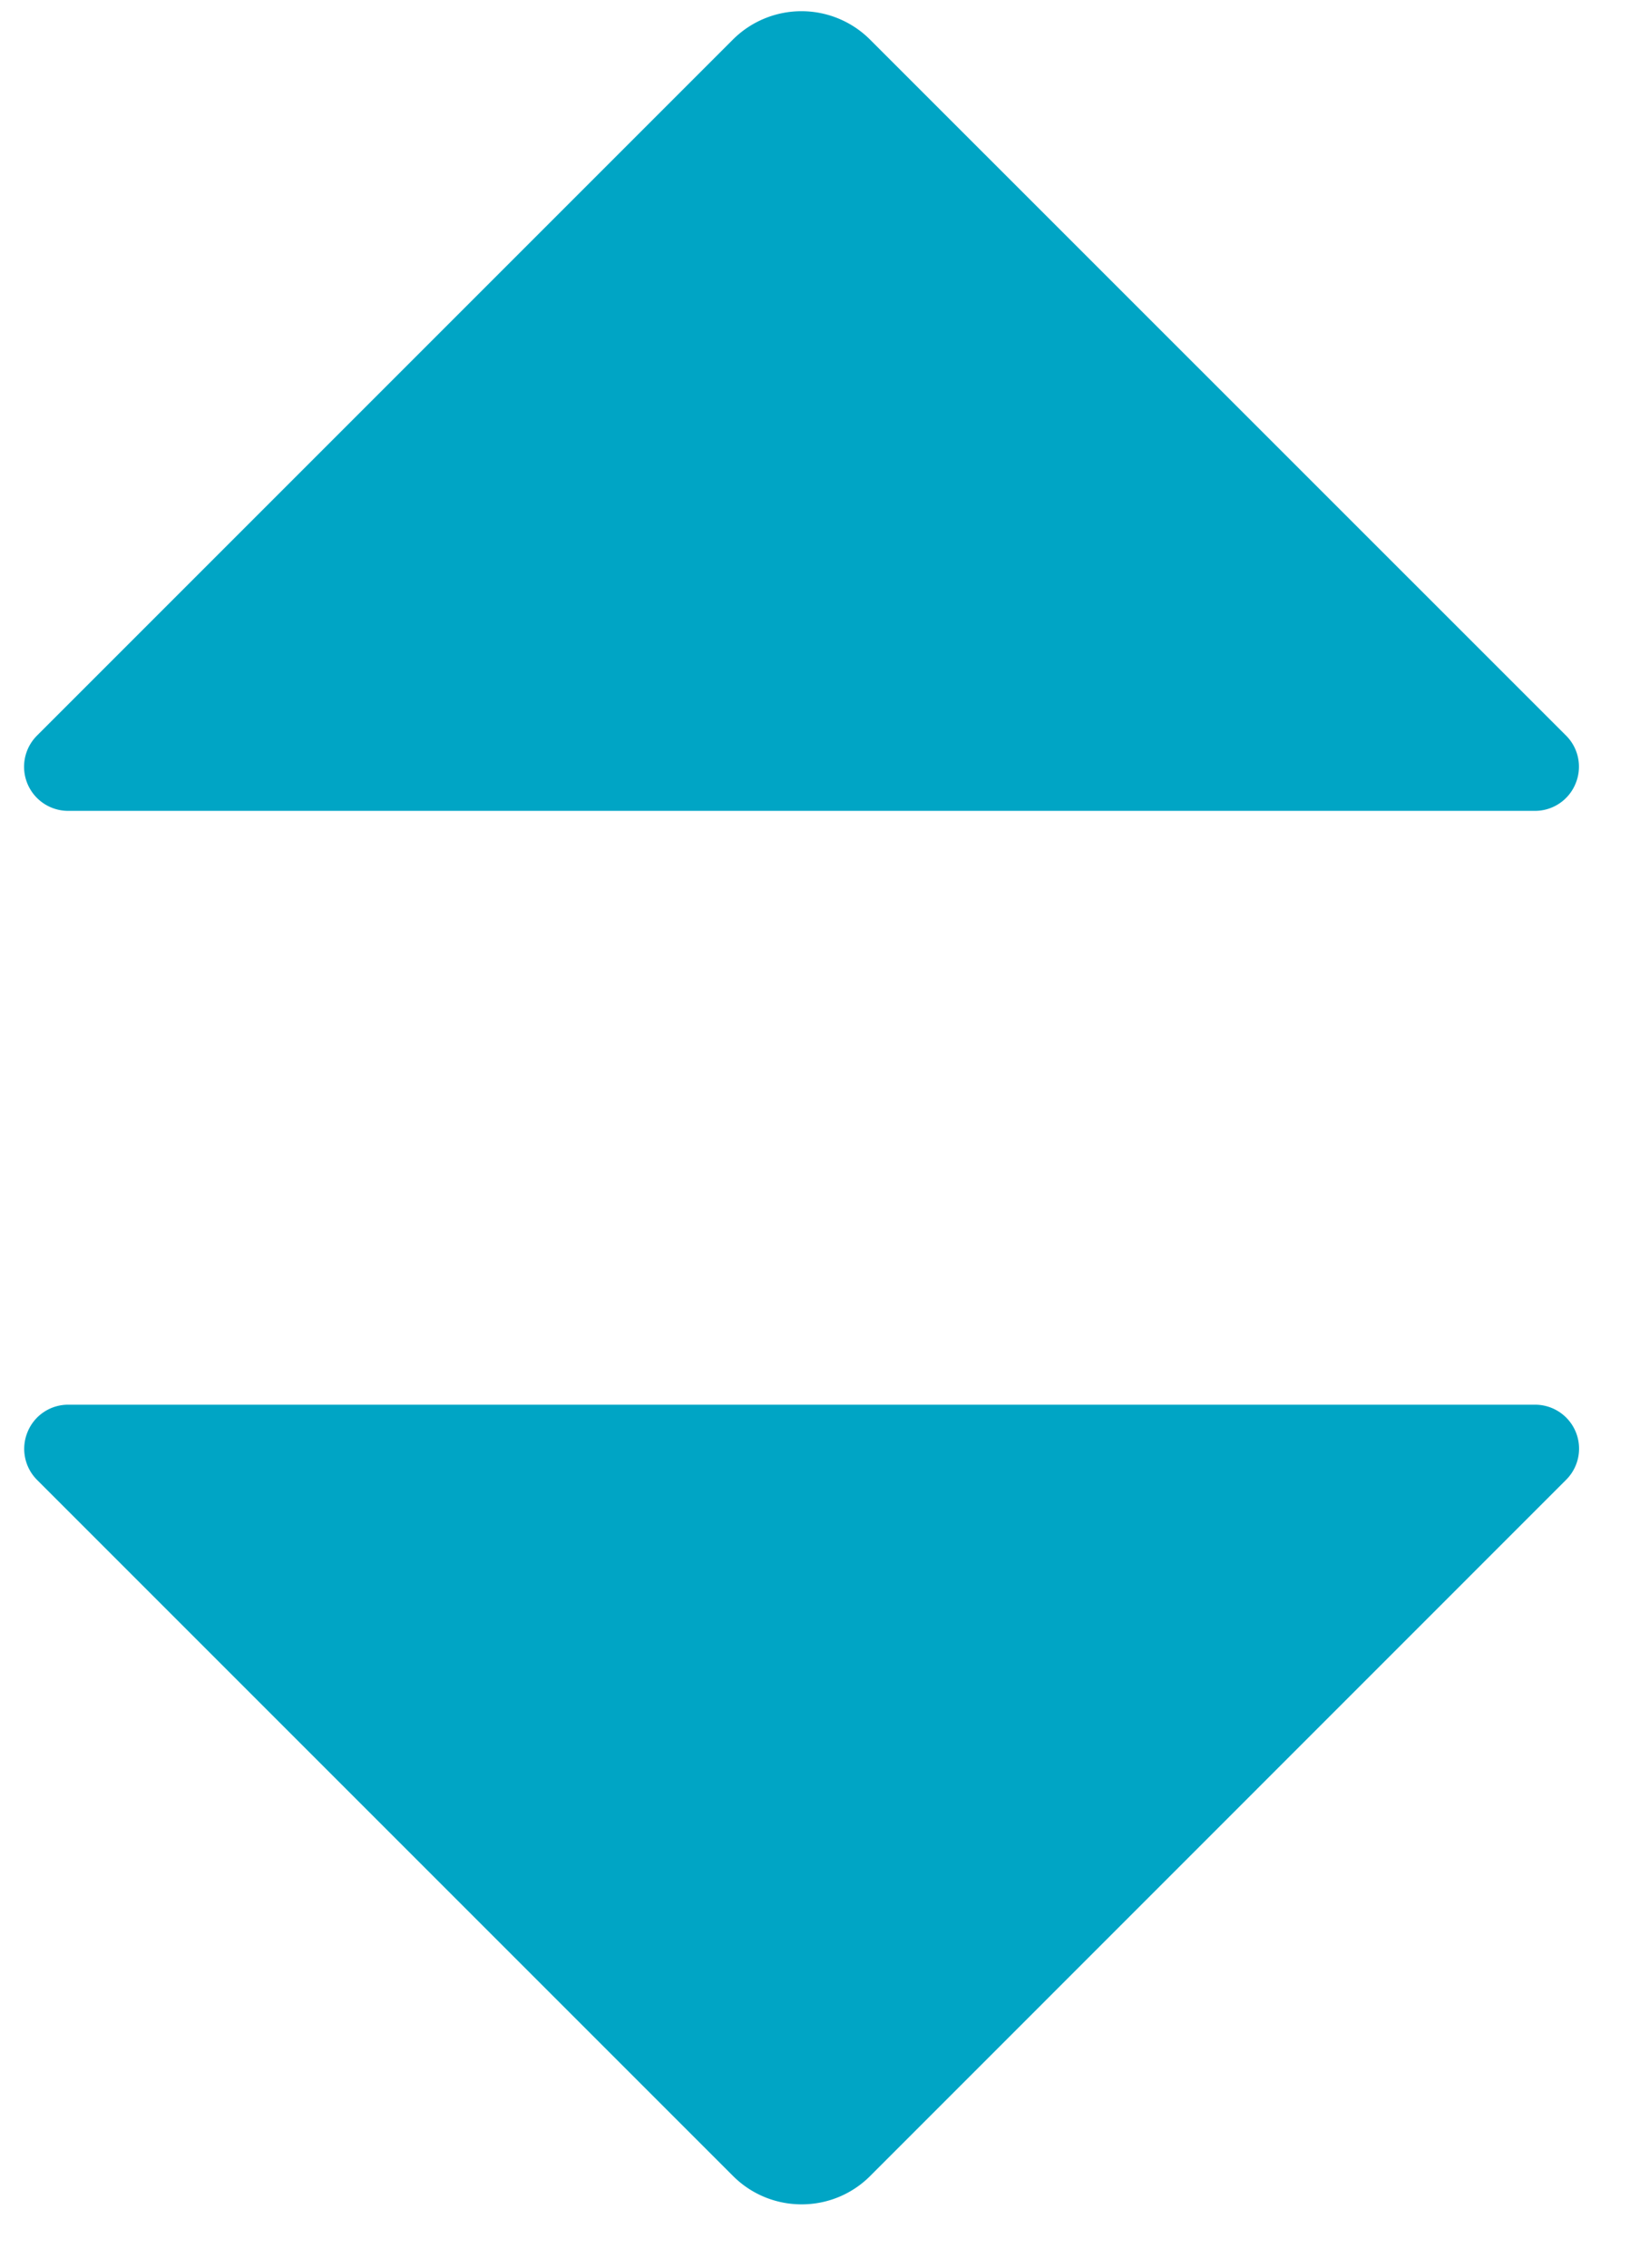 <svg xmlns="http://www.w3.org/2000/svg" width="23" height="32" viewBox="0 0 23 32"><g fill="#00A5C5" fill-rule="nonzero"><path d="M22.098 10.378a.62.62 0 0 1 .134.677.618.618 0 0 1-.574.385H.962a.622.622 0 0 1-.44-1.062l9.82-9.82a1.369 1.369 0 0 1 1.934 0l9.822 9.82zM.524 20.88a.62.62 0 0 1-.135-.677.617.617 0 0 1 .573-.385h20.696a.62.62 0 0 1 .44 1.06l-9.82 9.822c-.533.533-1.4.533-1.934 0l-9.82-9.82z"/></g></svg>